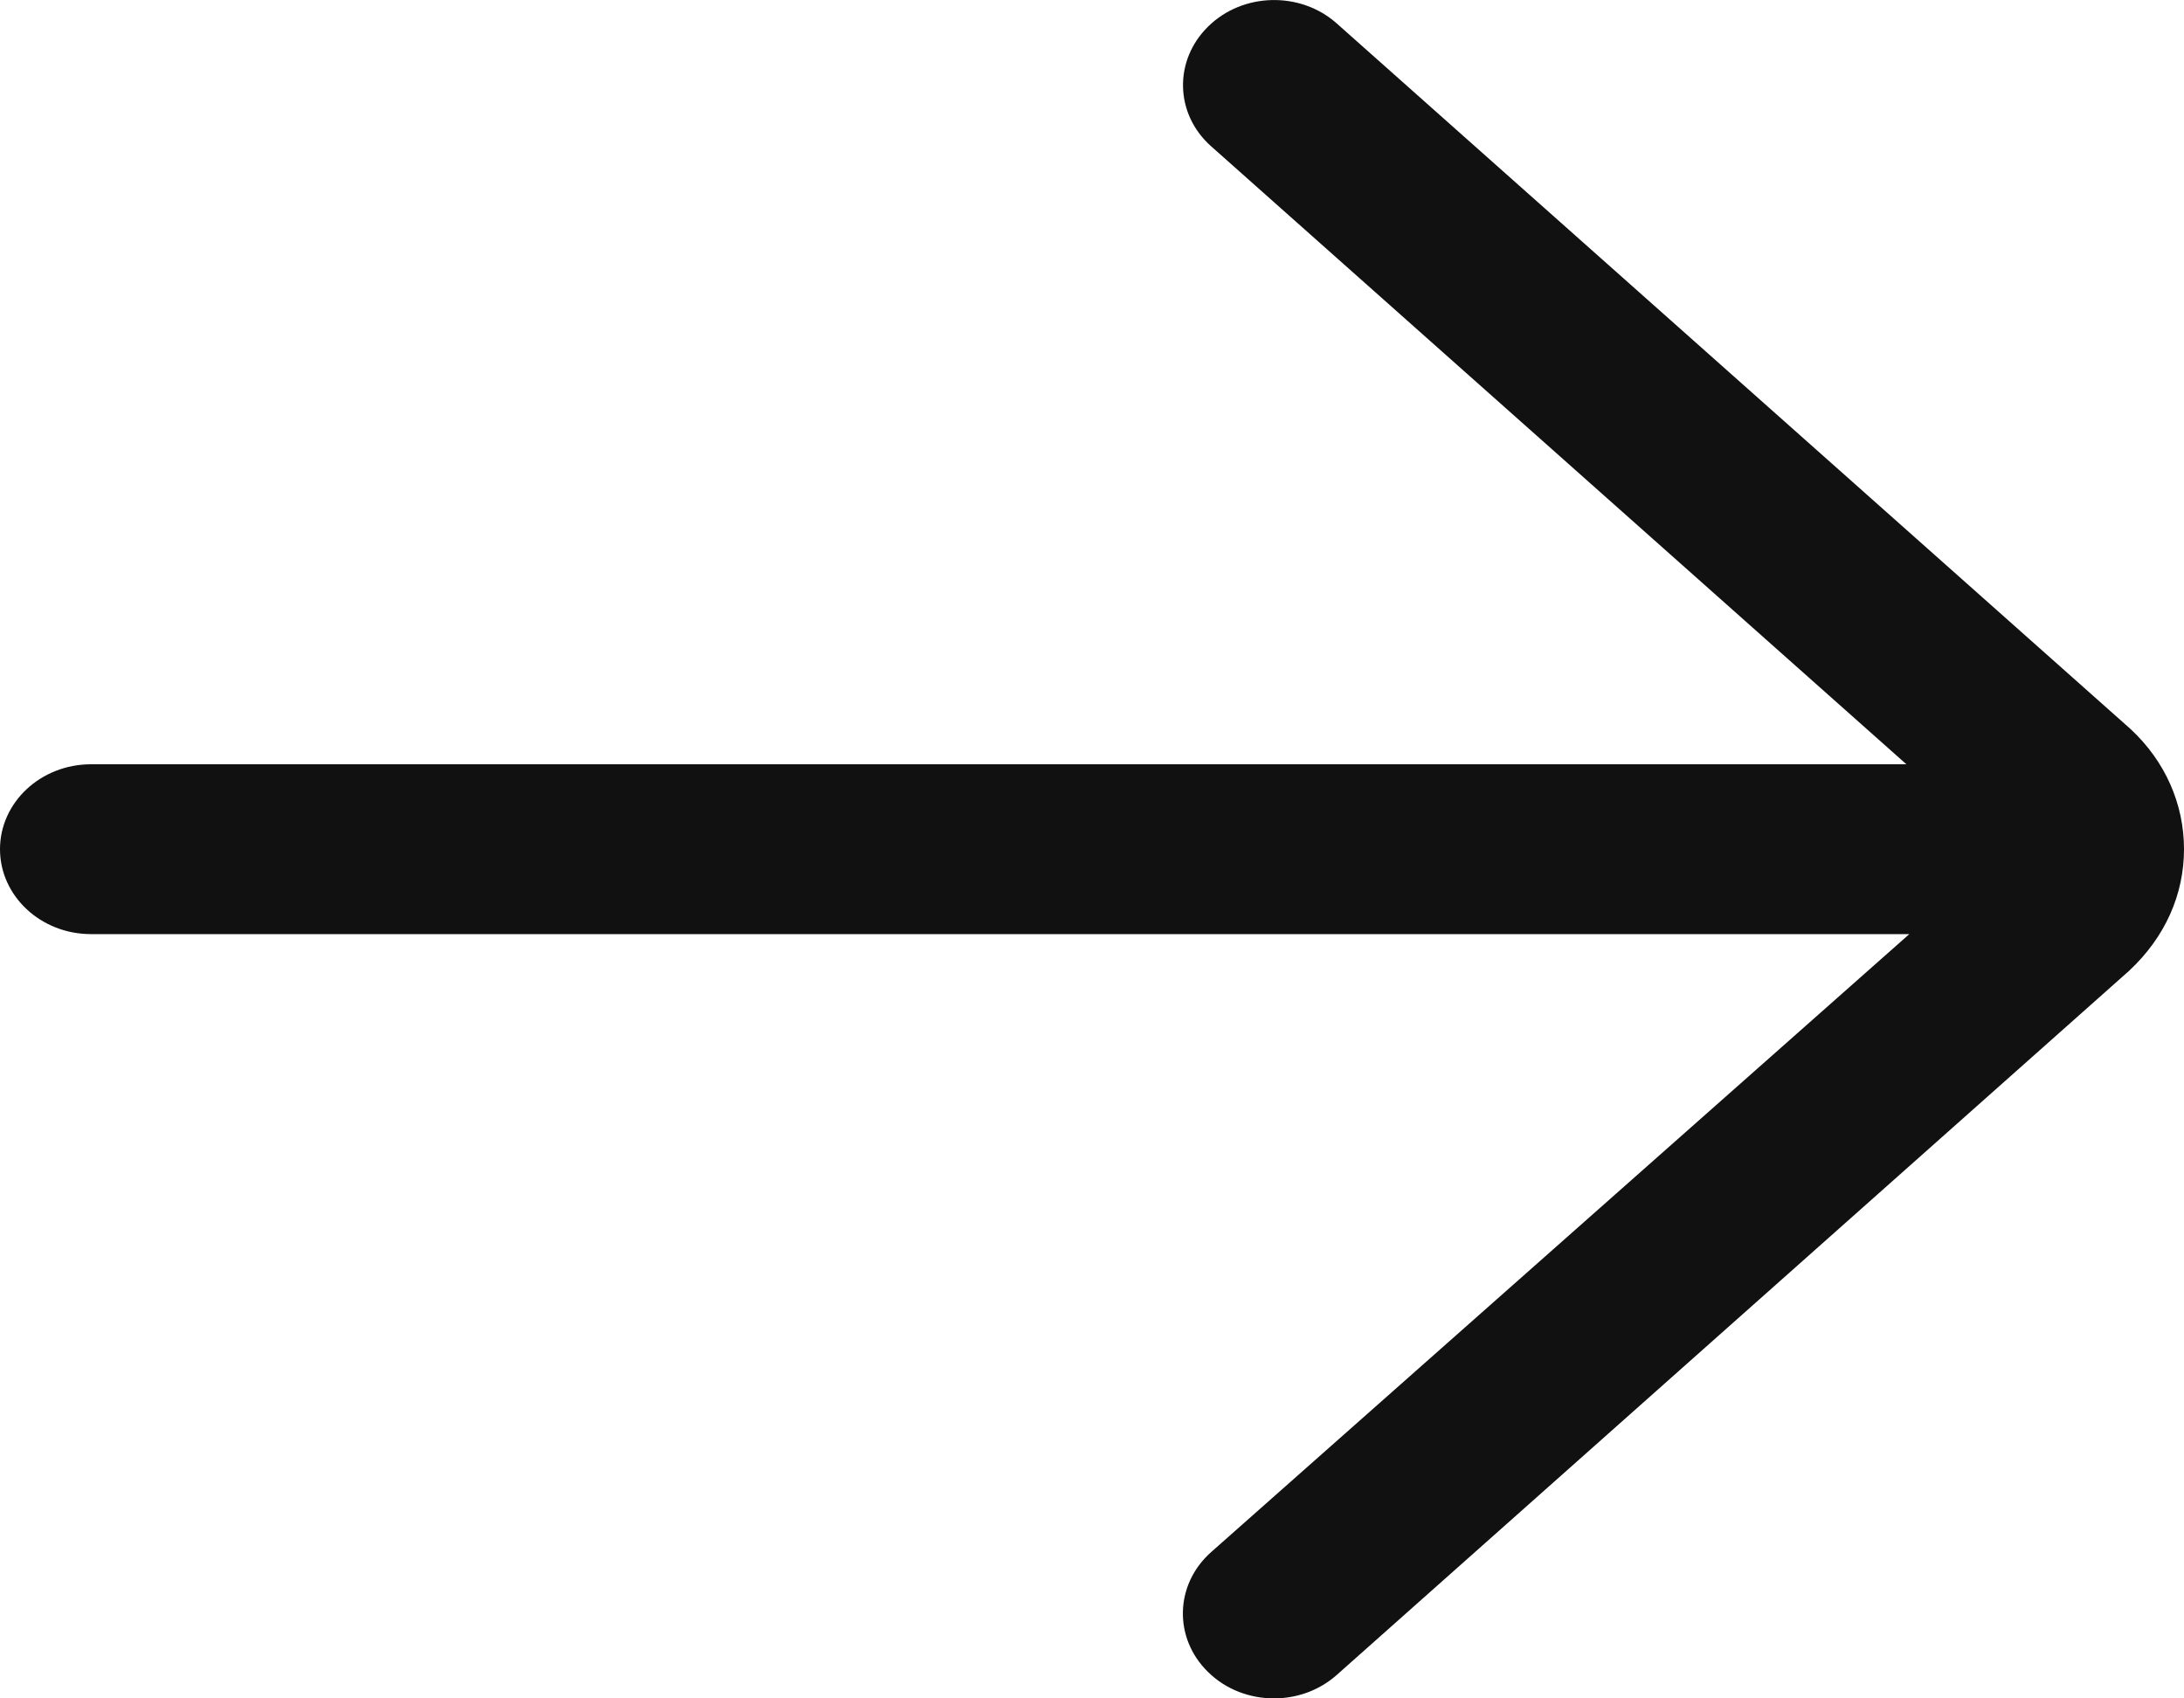 <svg width="9" height="7" viewBox="0 0 9 7" fill="none" xmlns="http://www.w3.org/2000/svg">
<path d="M0.375 3.15L7.856 3.15L4.991 0.603C4.841 0.47 4.836 0.249 4.979 0.109C5.121 -0.031 5.359 -0.037 5.509 0.097L8.78 3.005C8.922 3.137 9 3.313 9 3.5C9 3.687 8.922 3.863 8.774 4.001L5.509 6.903C5.436 6.968 5.343 7 5.25 7C5.151 7 5.052 6.964 4.978 6.891C4.835 6.751 4.841 6.53 4.991 6.397L7.868 3.85L0.375 3.85C0.168 3.85 3.22873e-07 3.693 3.05983e-07 3.5C2.89094e-07 3.307 0.168 3.15 0.375 3.15Z" fill="#111111"/>
</svg>
